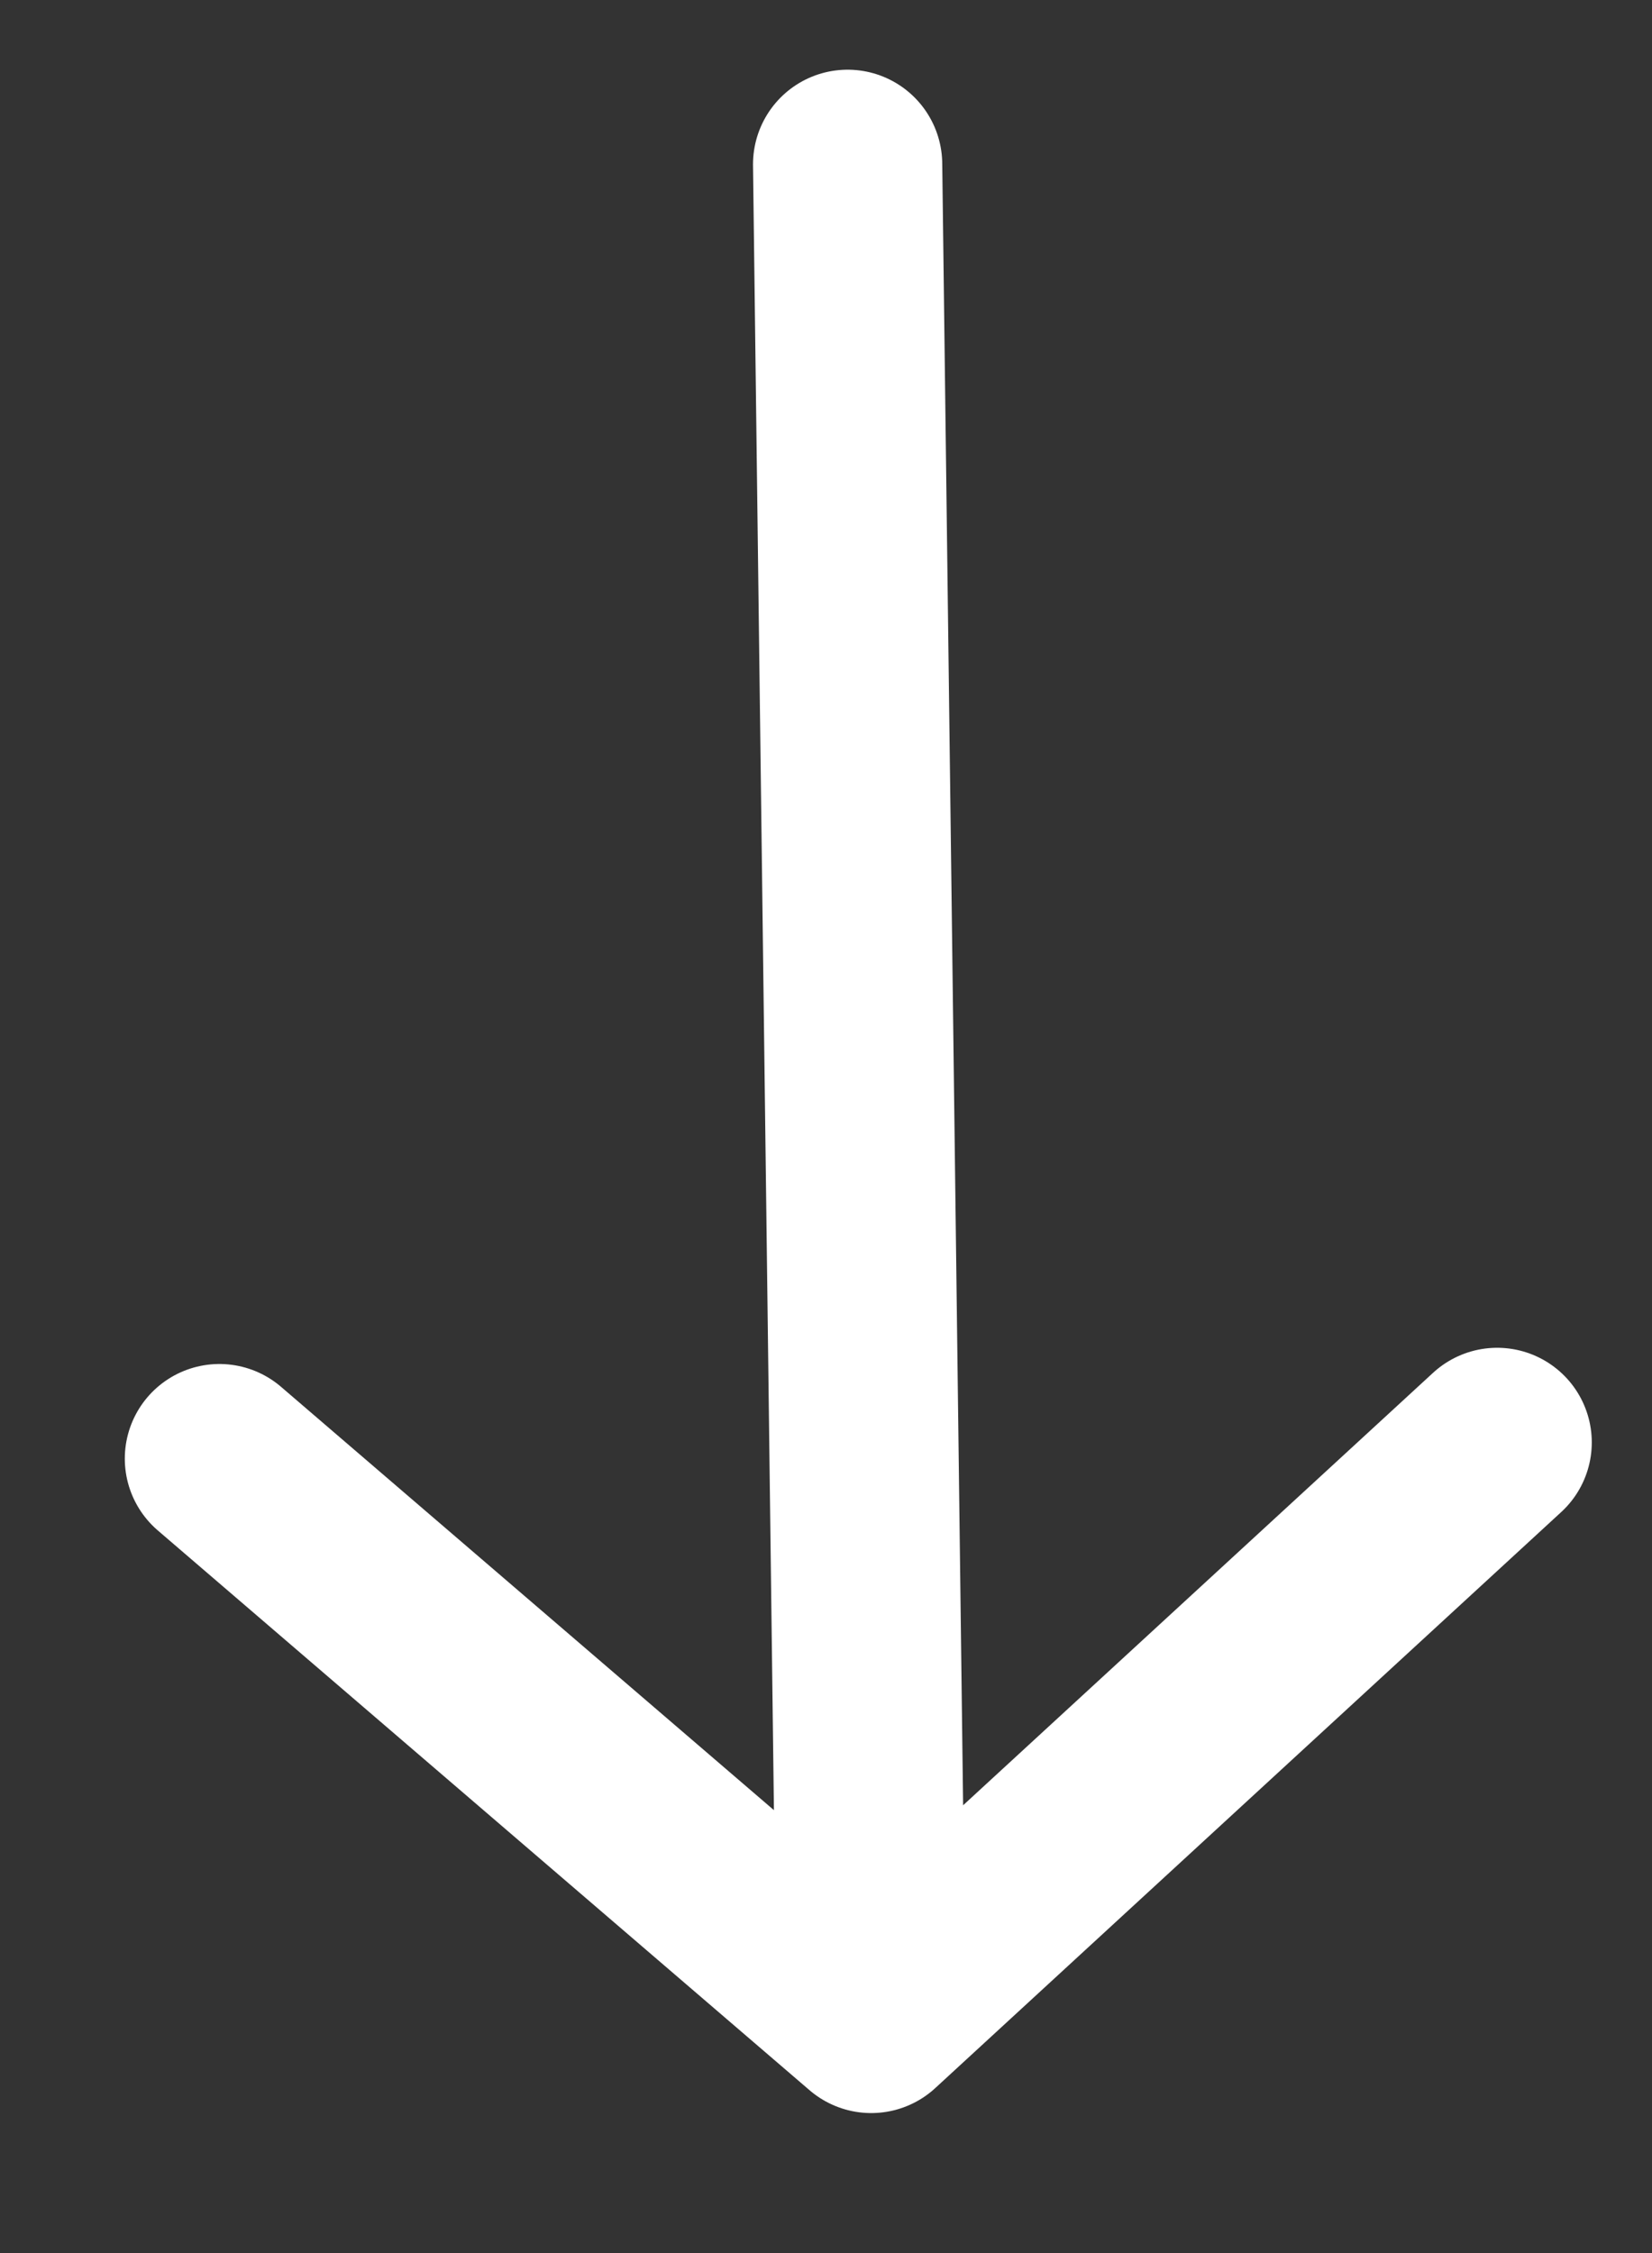 <?xml version="1.0" encoding="UTF-8" standalone="no"?><svg width='11' height='15' viewBox='0 0 11 15' fill='none' xmlns='http://www.w3.org/2000/svg'>
<rect x="0" y="0" width="11" height="15" fill="#333333" stroke="none"/>
<path d='M5.644 1.094L5.801 13.438M5.801 13.438L9.969 9.603M5.801 13.438L1.461 9.711' stroke='white' stroke-width='1.26' stroke-linecap='round'/>
</svg>
